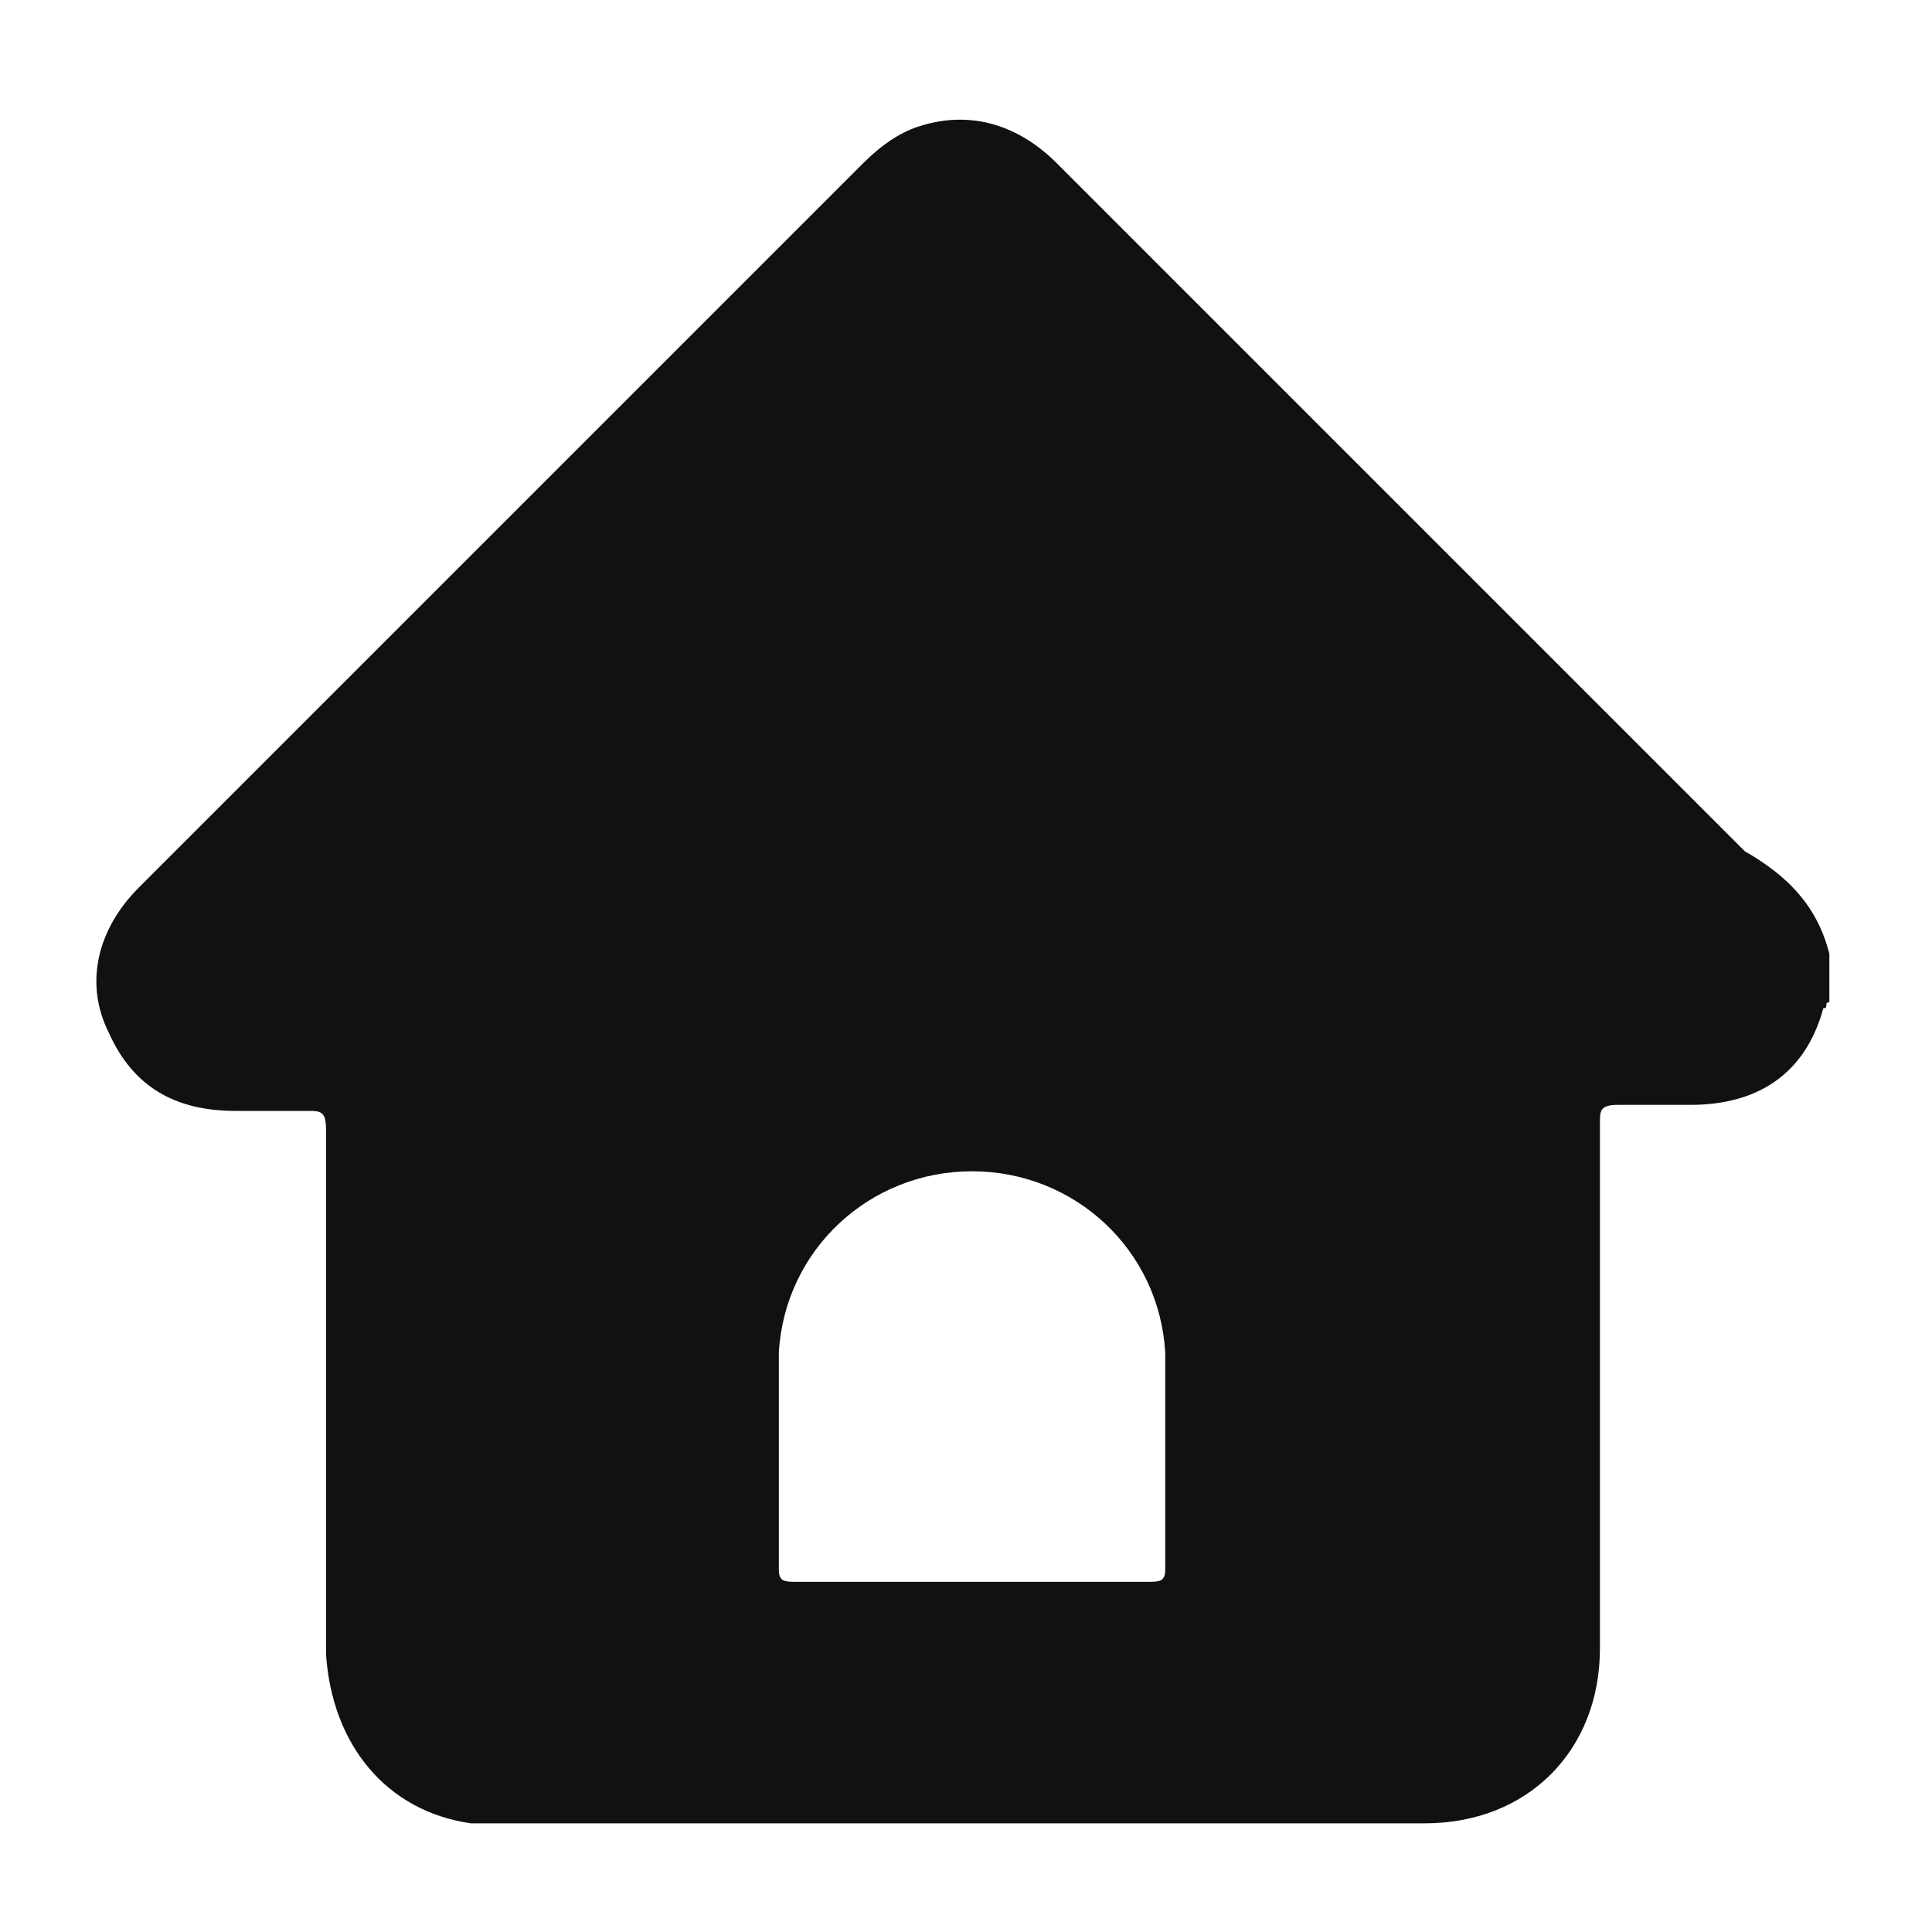 <?xml version="1.0" encoding="utf-8"?>
<!-- Generator: Adobe Illustrator 27.0.0, SVG Export Plug-In . SVG Version: 6.00 Build 0)  -->
<svg version="1.1" id="图层_1" xmlns="http://www.w3.org/2000/svg" xmlns:xlink="http://www.w3.org/1999/xlink" x="0px" y="0px"
	 viewBox="0 0 32 32" style="enable-background:new 0 0 32 32;" xml:space="preserve">
<style type="text/css">
	.st0{fill:#111111;}
</style>
<path class="st0" d="M30.3,15.8c0,0.3,0,0.5,0,0.8c-0.1,0,0,0.1-0.1,0.1c-0.3,1.1-1.1,1.6-2.2,1.6c-0.4,0-0.8,0-1.2,0
	c-0.3,0-0.3,0.1-0.3,0.3c0,2.9,0,5.8,0,8.7c0,1.7-1.2,2.9-2.9,2.9c-5.1,0-10.2,0-15.3,0c-0.2,0-0.4,0-0.5,0
	c-1.4-0.2-2.3-1.3-2.4-2.8c0-1.3,0-2.7,0-4c0-1.6,0-3.1,0-4.7c0-0.3-0.1-0.3-0.3-0.3c-0.4,0-0.8,0-1.2,0c-1,0-1.7-0.4-2.1-1.3
	c-0.4-0.8-0.2-1.7,0.5-2.4c4-4,8-8,12-12c0.3-0.3,0.6-0.5,0.9-0.6c0.9-0.3,1.7,0,2.3,0.6c3.8,3.8,7.6,7.6,11.4,11.4
	C29.6,14.5,30.1,15,30.3,15.8z M16,26.2c1,0,2,0,3,0c0.2,0,0.3,0,0.3-0.2c0-1.2,0-2.4,0-3.6c-0.1-1.7-1.5-3-3.2-3
	c-1.7,0-3.1,1.3-3.2,3c0,1.2,0,2.4,0,3.6c0,0.2,0.1,0.2,0.3,0.2C14,26.2,15,26.2,16,26.2z"/>
</svg>
